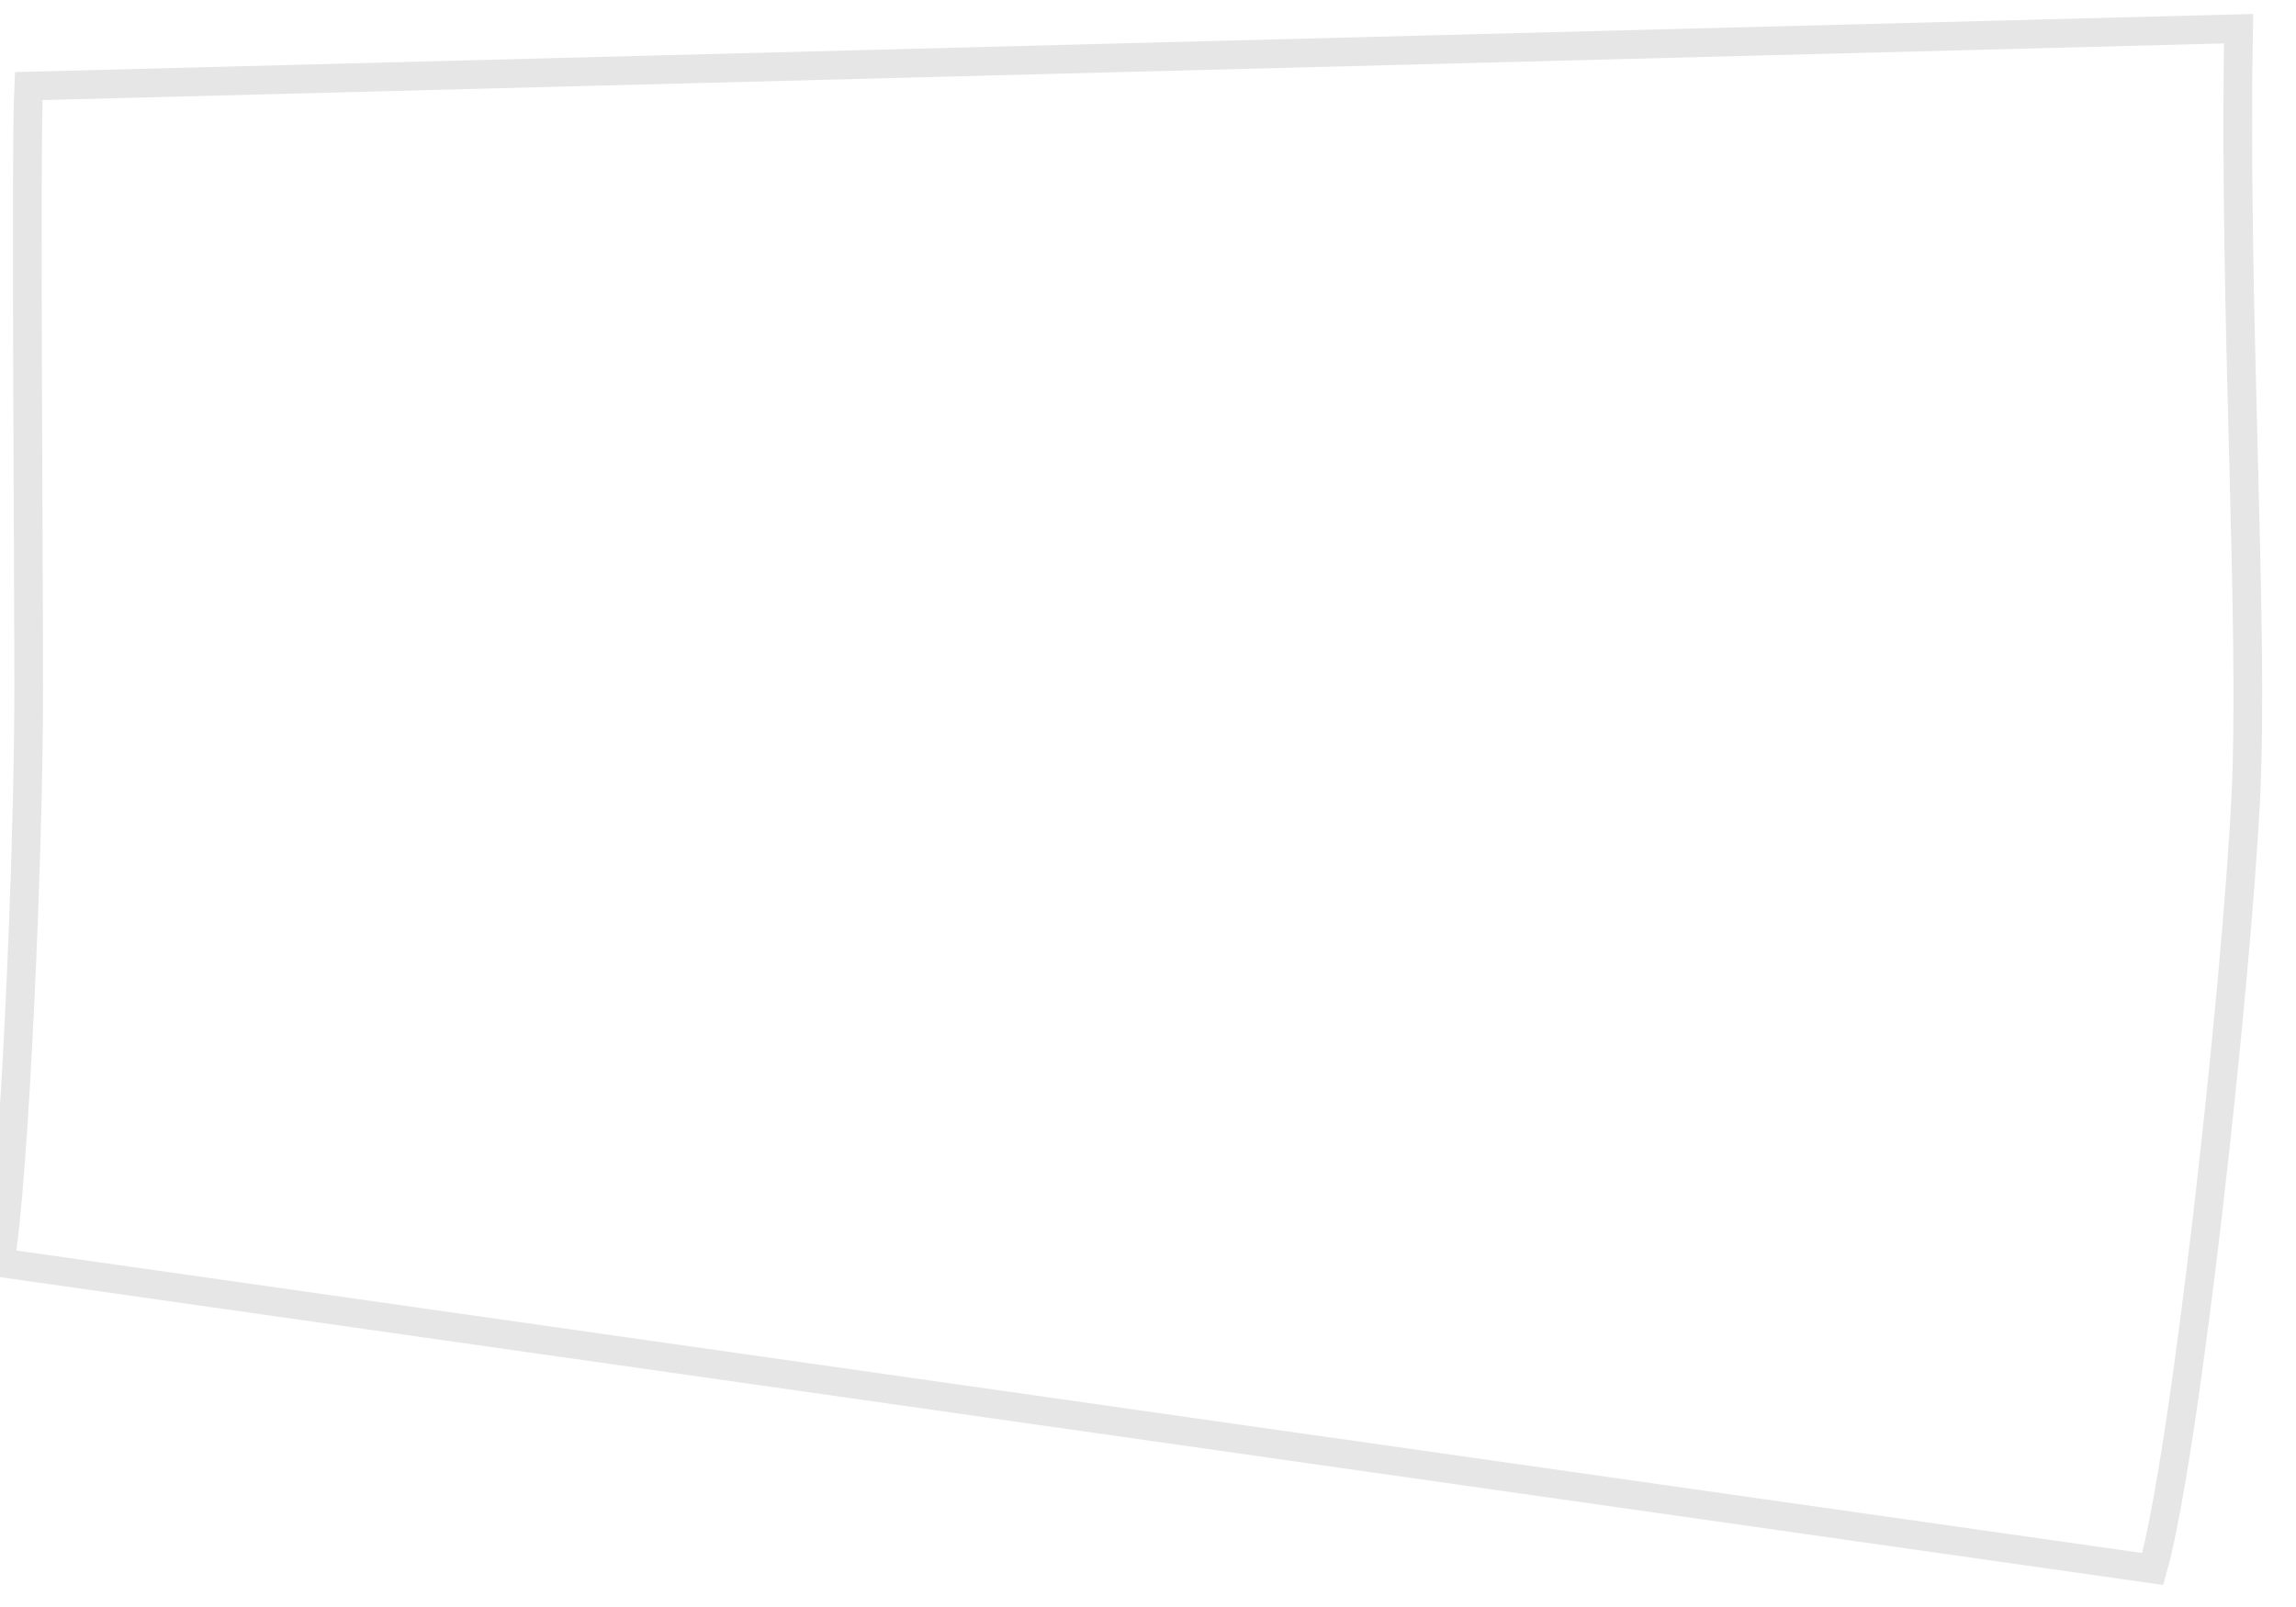 <svg width="40" height="28" viewBox="0 0 40 28" fill="none" xmlns="http://www.w3.org/2000/svg">
<path d="M37.505 27.338C38.079 25.281 38.957 17.239 39.123 13.937C39.276 10.9 38.911 5.524 39 0.5L0.5 1.5C0.445 2.617 0.5 9.695 0.5 12C0.5 15 0.244 20.607 0 22L37.505 27.338Z" fill="white" fill-opacity="0" stroke="black" stroke-opacity="0.1" stroke-width="0.5"/>
</svg>
